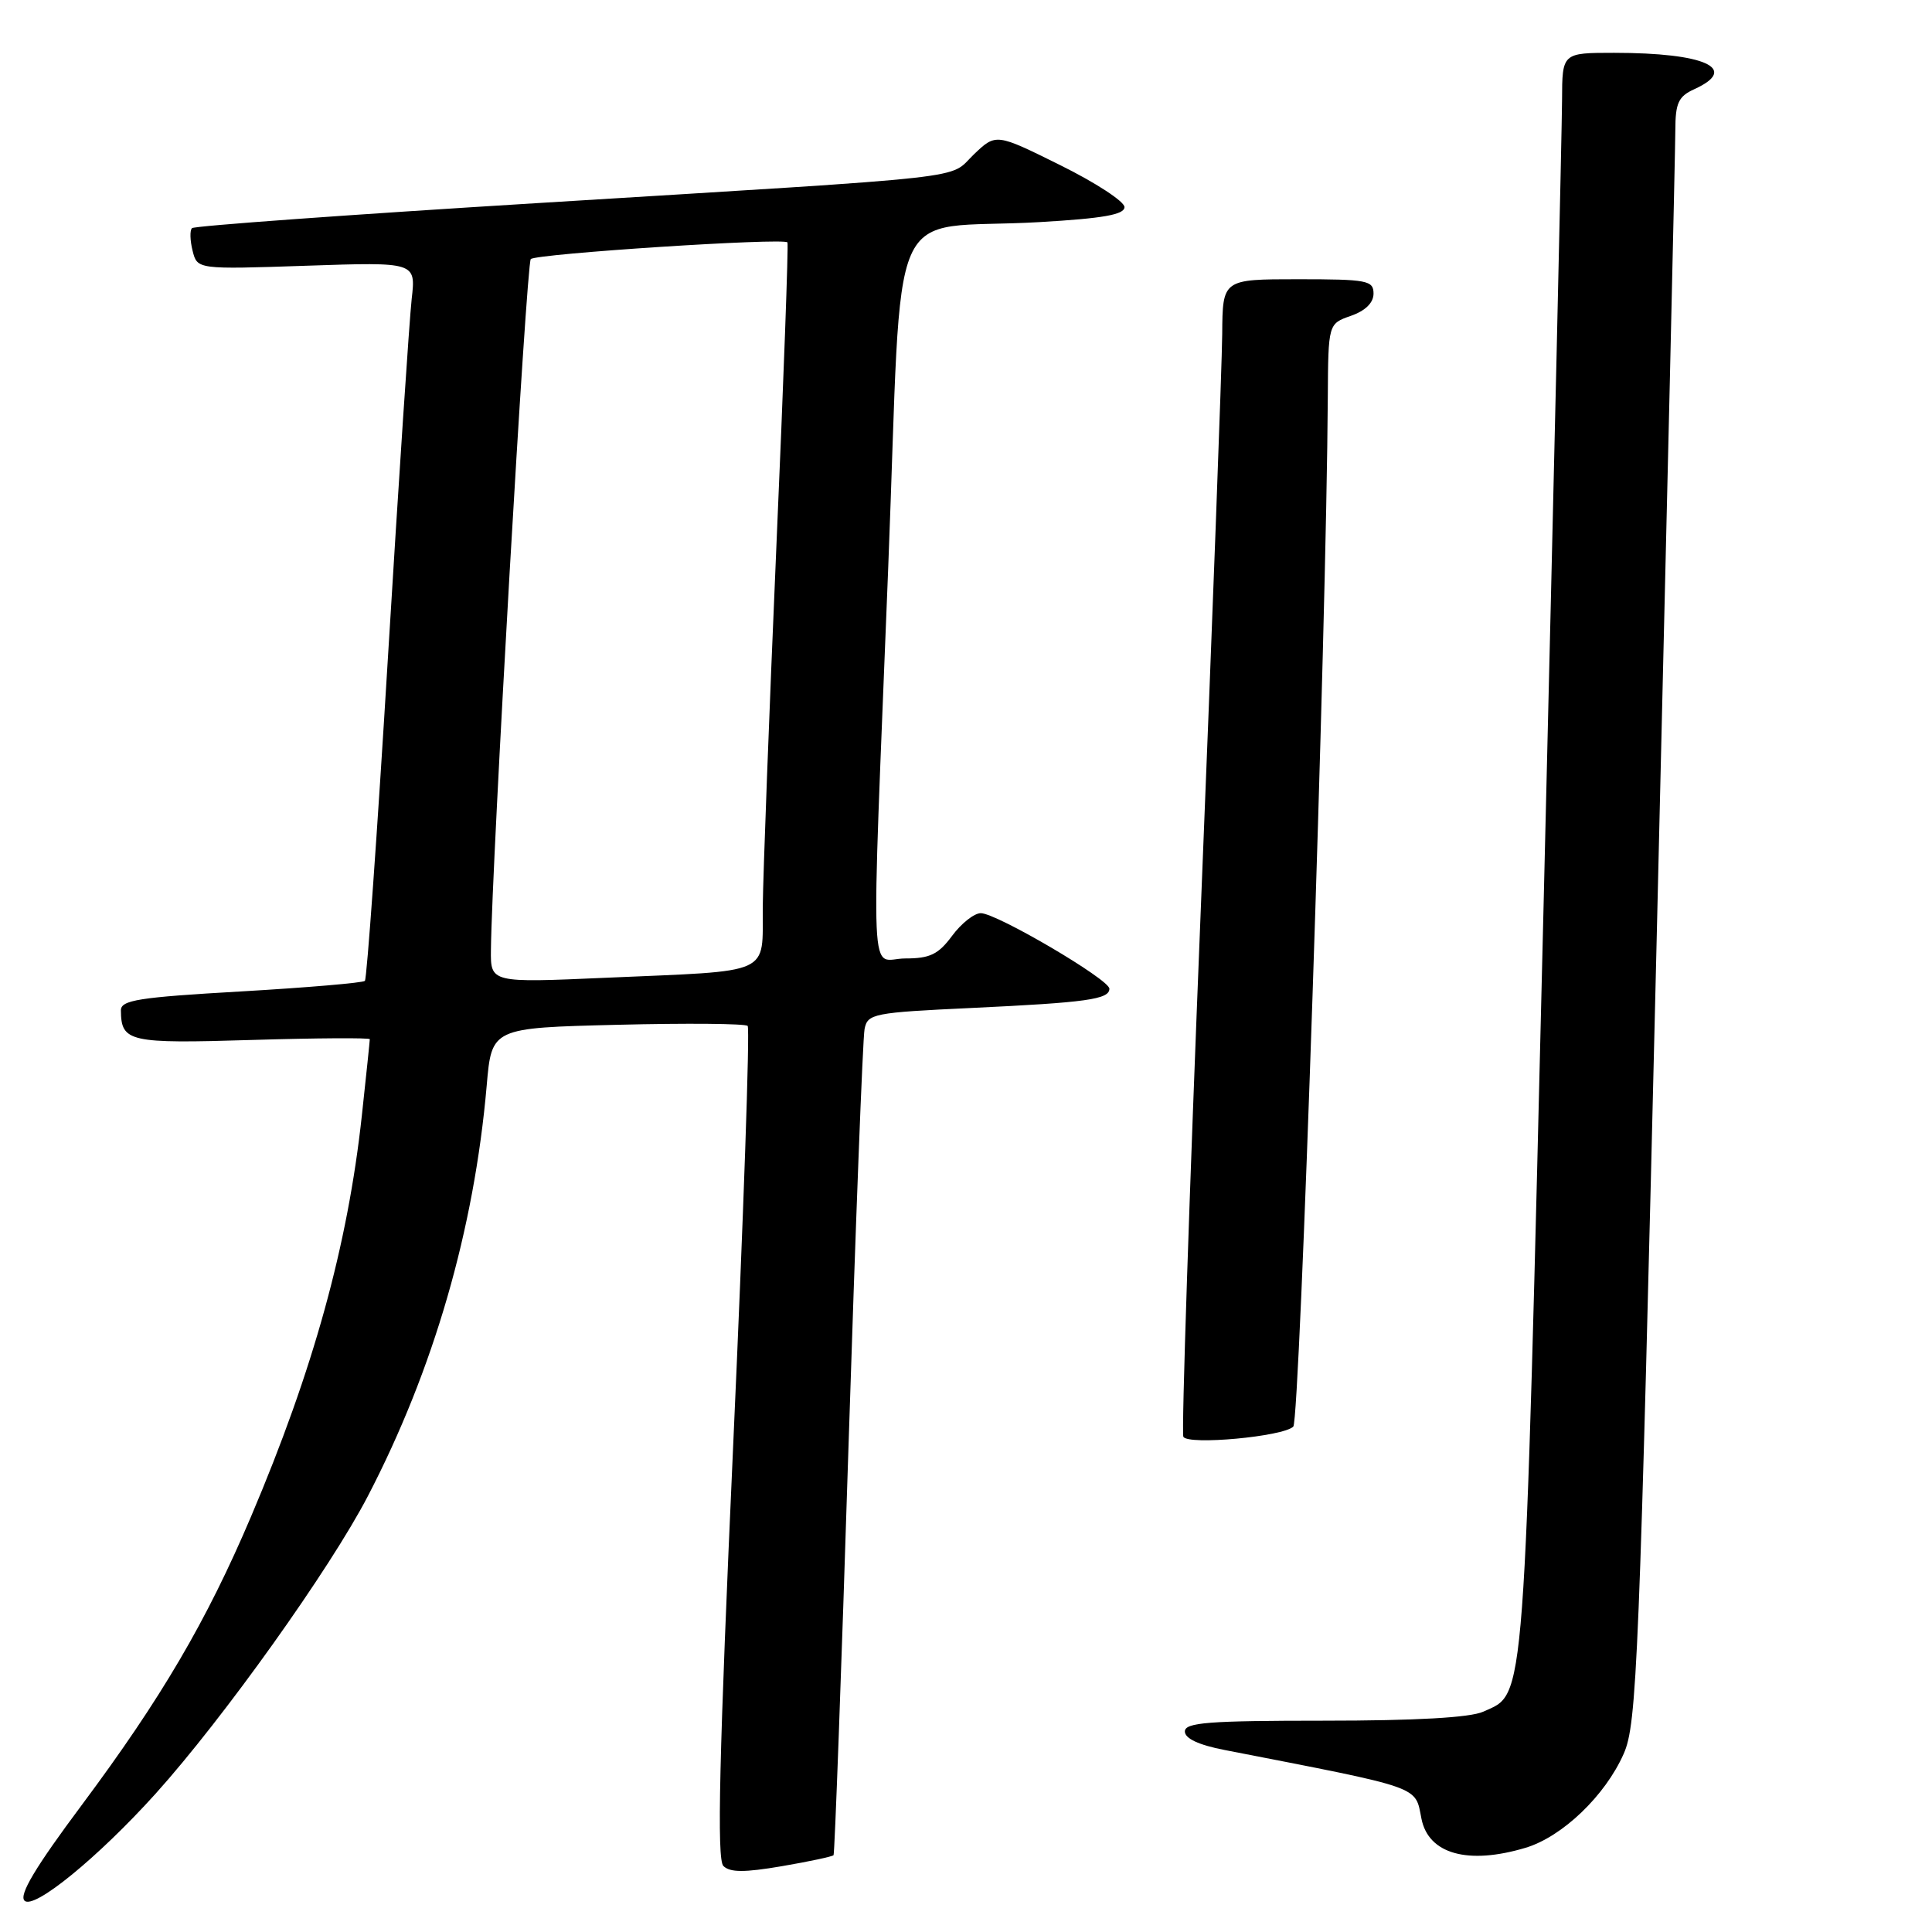 <?xml version="1.0" encoding="UTF-8" standalone="no"?>
<!DOCTYPE svg PUBLIC "-//W3C//DTD SVG 1.1//EN" "http://www.w3.org/Graphics/SVG/1.1/DTD/svg11.dtd" >
<svg xmlns="http://www.w3.org/2000/svg" xmlns:xlink="http://www.w3.org/1999/xlink" version="1.1" viewBox="0 0 256 256">
 <g >
 <path fill="currentColor"
d=" M 20.62 237.67 C 29.62 227.67 43.73 207.89 48.74 198.25 C 57.46 181.48 62.83 162.93 64.49 143.85 C 65.15 136.20 65.15 136.20 81.83 135.79 C 91.00 135.56 98.76 135.63 99.07 135.94 C 99.38 136.25 98.52 161.16 97.16 191.29 C 95.29 232.82 94.97 246.37 95.85 247.25 C 96.72 248.12 98.63 248.13 103.60 247.28 C 107.22 246.66 110.31 246.00 110.45 245.82 C 110.60 245.65 111.49 221.43 112.42 192.00 C 113.36 162.57 114.32 137.53 114.56 136.35 C 114.96 134.32 115.72 134.17 128.74 133.56 C 143.98 132.84 147.00 132.42 147.00 131.01 C 147.00 129.78 132.05 121.00 129.96 121.00 C 129.09 121.00 127.38 122.35 126.16 124.00 C 124.34 126.46 123.22 127.00 119.97 127.00 C 115.14 127.00 115.41 133.04 117.69 75.30 C 119.69 24.58 117.04 30.63 137.75 29.43 C 146.17 28.94 149.00 28.44 149.00 27.44 C 149.00 26.70 145.17 24.20 140.48 21.88 C 131.97 17.66 131.97 17.66 129.03 20.47 C 125.55 23.81 130.39 23.27 71.24 26.91 C 46.35 28.44 25.74 29.93 25.44 30.23 C 25.14 30.52 25.18 31.88 25.52 33.23 C 26.14 35.70 26.14 35.70 40.62 35.21 C 55.11 34.72 55.11 34.72 54.55 39.61 C 54.25 42.30 52.83 63.62 51.41 87.00 C 49.99 110.38 48.61 129.71 48.35 129.97 C 48.10 130.23 40.71 130.86 31.94 131.37 C 18.34 132.15 16.00 132.52 16.02 133.89 C 16.06 138.07 17.08 138.30 33.39 137.80 C 41.98 137.54 49.00 137.50 49.00 137.70 C 49.00 137.91 48.53 142.45 47.95 147.79 C 46.08 165.04 41.52 181.52 33.26 200.96 C 27.37 214.82 21.36 225.05 10.86 239.14 C 4.68 247.42 2.49 251.09 3.25 251.85 C 4.48 253.08 13.00 246.12 20.62 237.67 Z  M 202.15 244.84 C 207.01 243.38 212.70 237.94 215.15 232.38 C 216.90 228.43 217.22 220.67 219.51 124.81 C 220.87 67.99 221.99 19.58 221.99 17.23 C 222.00 13.65 222.40 12.77 224.50 11.82 C 230.52 9.08 225.94 7.00 213.88 7.00 C 207.00 7.00 207.00 7.00 206.98 13.25 C 206.97 16.69 205.87 64.59 204.54 119.69 C 201.91 228.01 202.20 224.22 196.53 226.81 C 194.80 227.59 187.63 228.00 175.45 228.00 C 160.12 228.00 157.00 228.24 157.00 229.43 C 157.00 230.36 158.84 231.22 162.25 231.88 C 188.73 237.04 187.47 236.59 188.35 240.99 C 189.28 245.67 194.51 247.13 202.15 244.84 Z  M 171.37 189.03 C 172.24 188.16 175.76 83.40 175.94 52.70 C 176.00 42.90 176.00 42.90 179.00 41.85 C 180.92 41.18 182.00 40.12 182.00 38.90 C 182.00 37.16 181.16 37.00 172.00 37.00 C 162.00 37.00 162.00 37.00 161.95 44.25 C 161.92 48.24 160.64 82.55 159.11 120.50 C 157.58 158.45 156.54 189.90 156.80 190.38 C 157.42 191.52 170.04 190.36 171.37 189.03 Z  M 65.05 125.86 C 65.17 114.29 69.76 34.91 70.33 34.33 C 71.04 33.62 103.89 31.48 104.34 32.12 C 104.49 32.33 103.83 50.50 102.87 72.50 C 101.92 94.50 101.11 115.95 101.07 120.17 C 100.99 129.34 102.66 128.58 80.25 129.56 C 65.00 130.23 65.00 130.23 65.05 125.86 Z "/>
</g>
</svg>